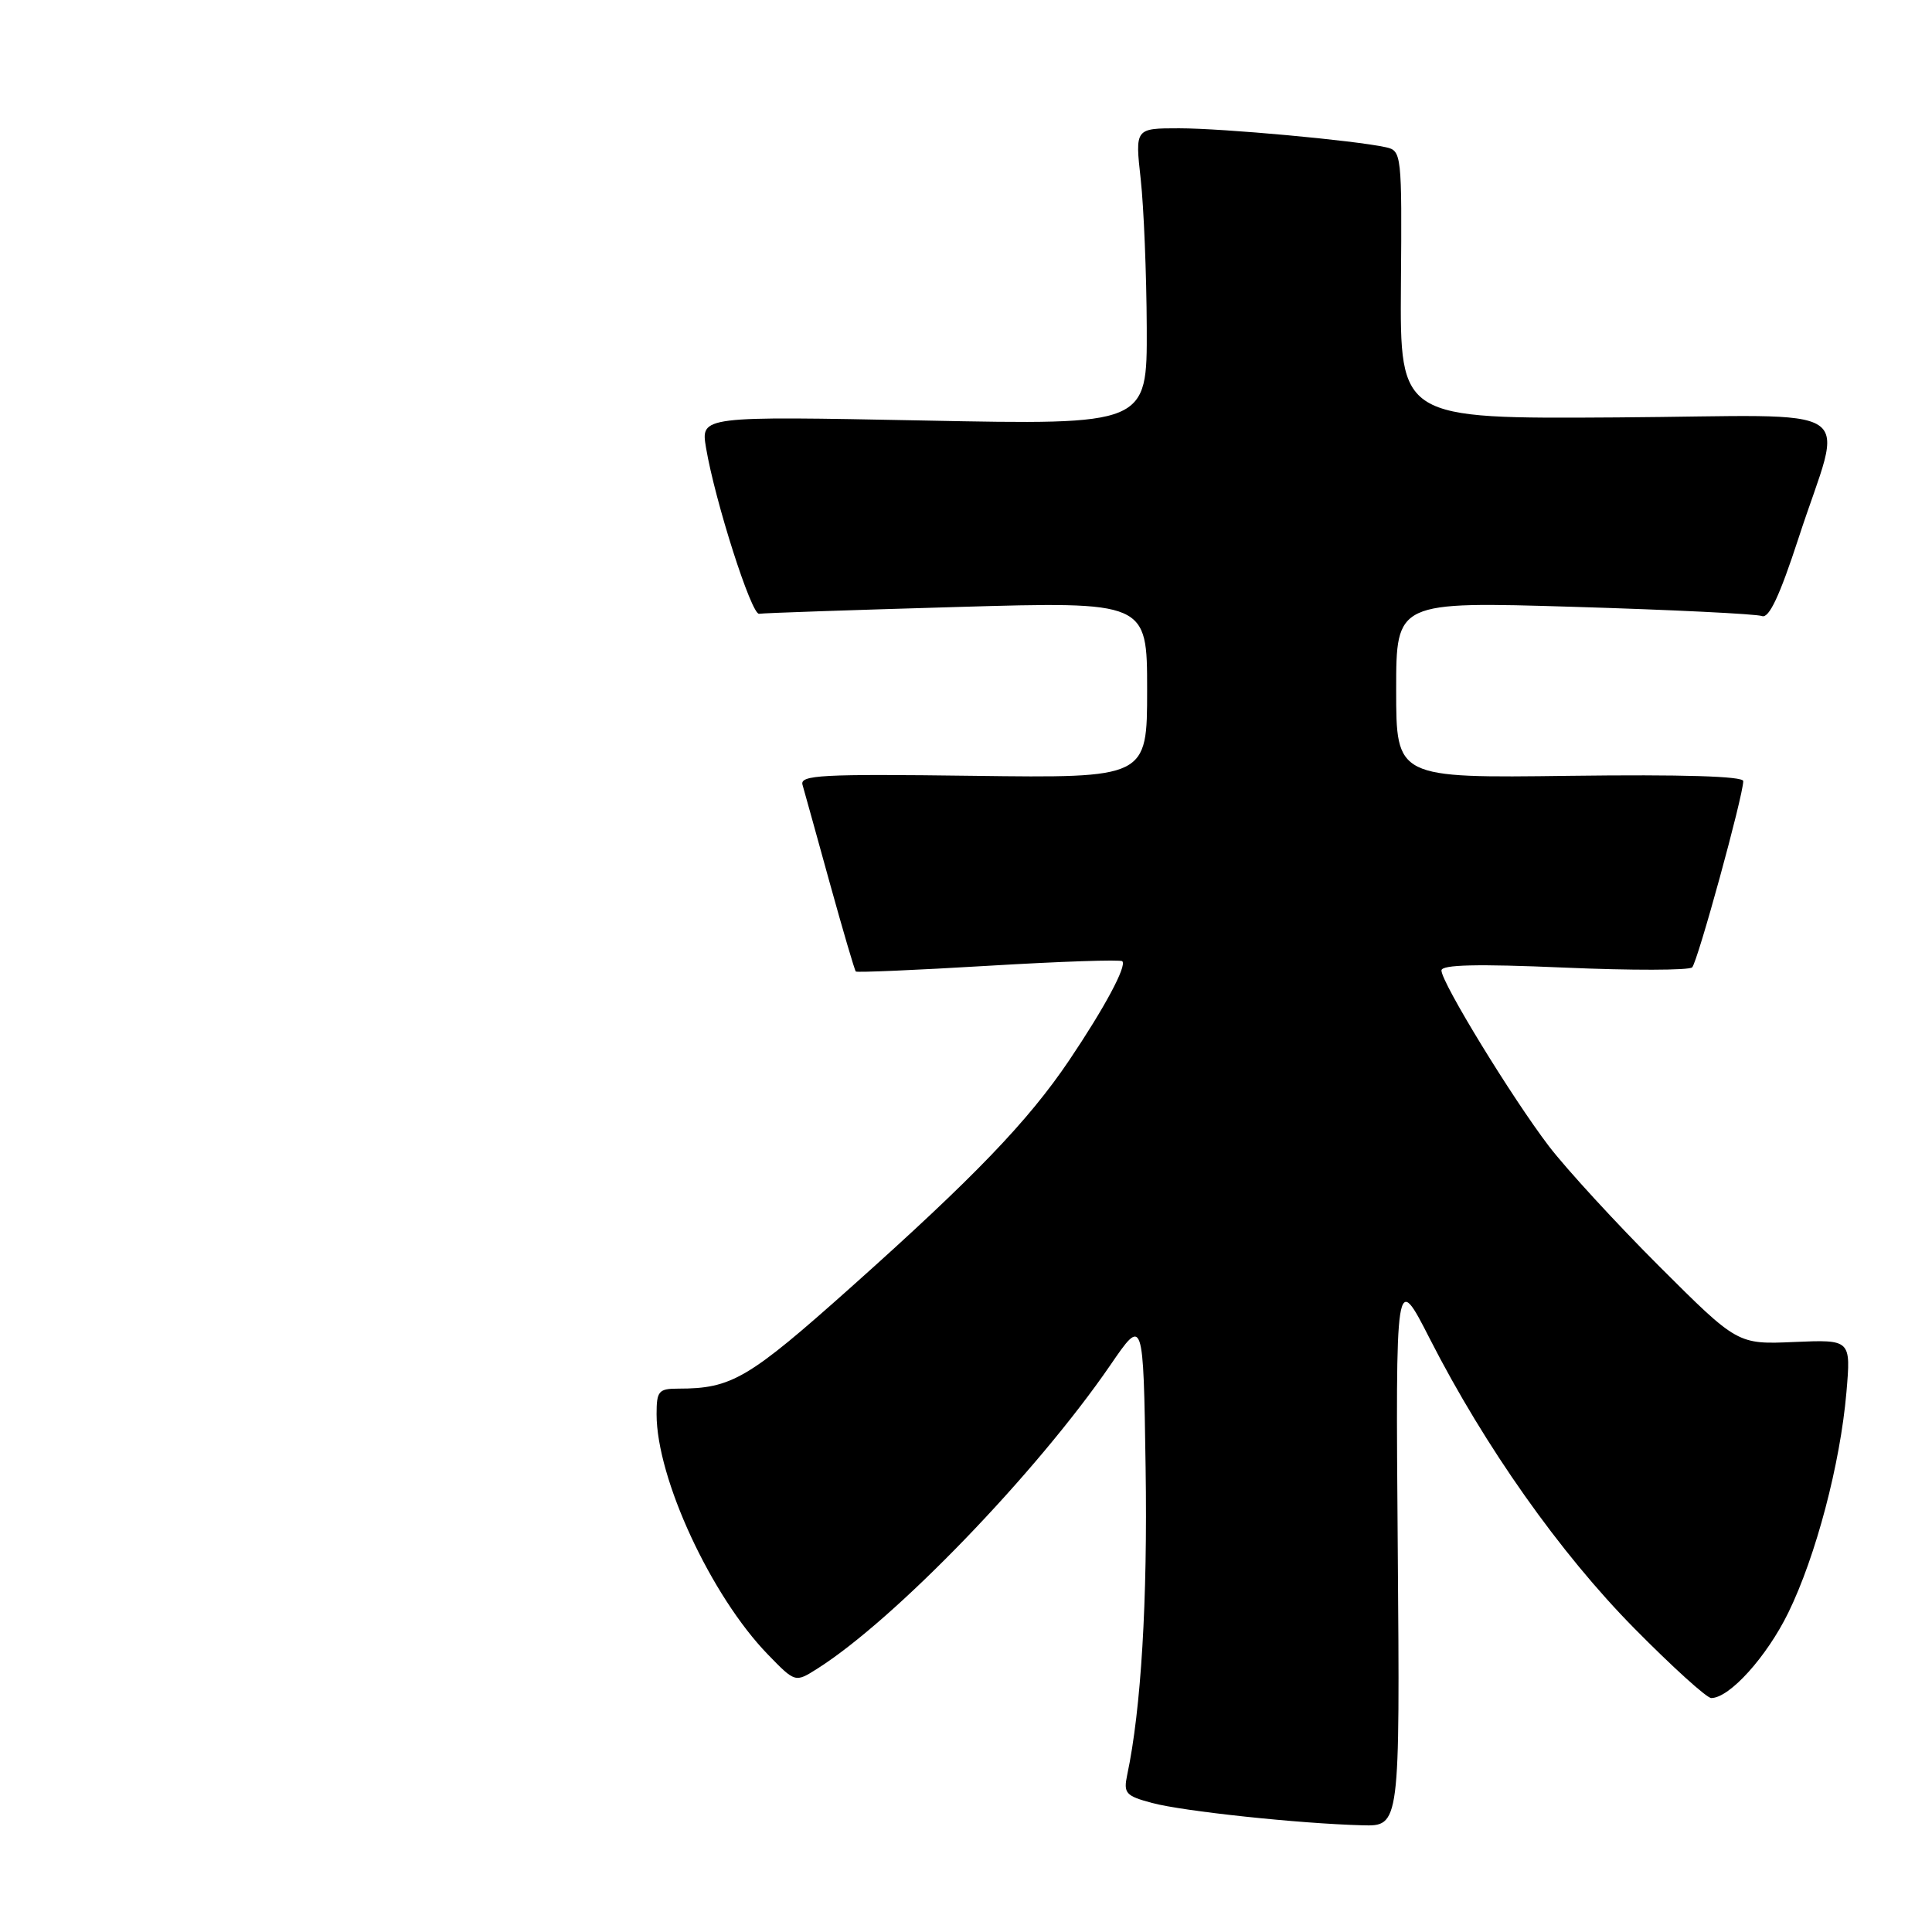 <?xml version="1.0" encoding="UTF-8" standalone="no"?>
<!DOCTYPE svg PUBLIC "-//W3C//DTD SVG 1.1//EN" "http://www.w3.org/Graphics/SVG/1.1/DTD/svg11.dtd" >
<svg xmlns="http://www.w3.org/2000/svg" xmlns:xlink="http://www.w3.org/1999/xlink" version="1.1" viewBox="0 0 256 256">
 <g >
 <path fill="currentColor"
d=" M 185.21 205.25 C 184.92 168.50 184.92 168.50 189.47 177.42 C 196.75 191.68 206.69 205.77 216.54 215.75 C 221.56 220.84 226.15 225.00 226.75 225.00 C 229.17 225.00 234.10 219.53 236.96 213.69 C 240.62 206.20 243.84 193.98 244.66 184.50 C 245.26 177.50 245.26 177.50 237.75 177.82 C 230.24 178.15 230.24 178.15 219.87 167.80 C 214.17 162.11 207.59 154.94 205.24 151.88 C 200.32 145.42 191.00 130.19 191.00 128.59 C 191.00 127.82 195.75 127.71 207.24 128.21 C 216.18 128.60 223.82 128.58 224.22 128.18 C 224.94 127.46 230.98 105.46 230.99 103.50 C 231.00 102.85 222.87 102.61 208.00 102.80 C 185.00 103.10 185.00 103.10 185.00 91.40 C 185.00 79.70 185.00 79.70 208.57 80.41 C 221.54 80.80 232.74 81.35 233.47 81.63 C 234.40 81.98 235.82 78.95 238.31 71.32 C 244.28 52.96 247.48 55.09 214.25 55.31 C 185.50 55.50 185.50 55.50 185.63 37.74 C 185.77 20.37 185.72 19.97 183.63 19.51 C 179.51 18.60 162.02 17.00 156.24 17.00 C 150.40 17.00 150.40 17.00 151.15 23.75 C 151.56 27.46 151.92 36.31 151.95 43.41 C 152.00 56.31 152.00 56.31 122.42 55.72 C 92.85 55.14 92.85 55.14 93.55 59.32 C 94.74 66.40 99.57 81.51 100.59 81.33 C 101.12 81.23 112.90 80.83 126.77 80.43 C 152.00 79.70 152.00 79.70 152.00 91.40 C 152.00 103.10 152.00 103.10 128.95 102.80 C 108.83 102.54 105.95 102.69 106.34 104.00 C 106.58 104.83 108.20 110.66 109.94 116.97 C 111.69 123.28 113.24 128.57 113.40 128.73 C 113.55 128.88 121.46 128.54 130.97 127.97 C 140.49 127.40 148.47 127.13 148.71 127.37 C 149.33 128.00 146.37 133.52 141.67 140.50 C 136.22 148.58 129.11 155.97 112.82 170.51 C 99.15 182.71 96.96 184.00 89.88 184.00 C 87.27 184.00 87.00 184.32 87.00 187.39 C 87.00 195.89 94.22 211.47 101.75 219.23 C 105.37 222.96 105.37 222.96 108.28 221.12 C 118.57 214.61 137.31 195.19 147.13 180.88 C 151.50 174.50 151.50 174.50 151.80 194.50 C 152.07 212.07 151.20 226.51 149.36 235.18 C 148.85 237.62 149.15 237.96 152.65 238.90 C 156.73 240.00 172.14 241.64 180.50 241.86 C 185.50 242.00 185.50 242.00 185.21 205.25 Z "/>
</g>
</svg>